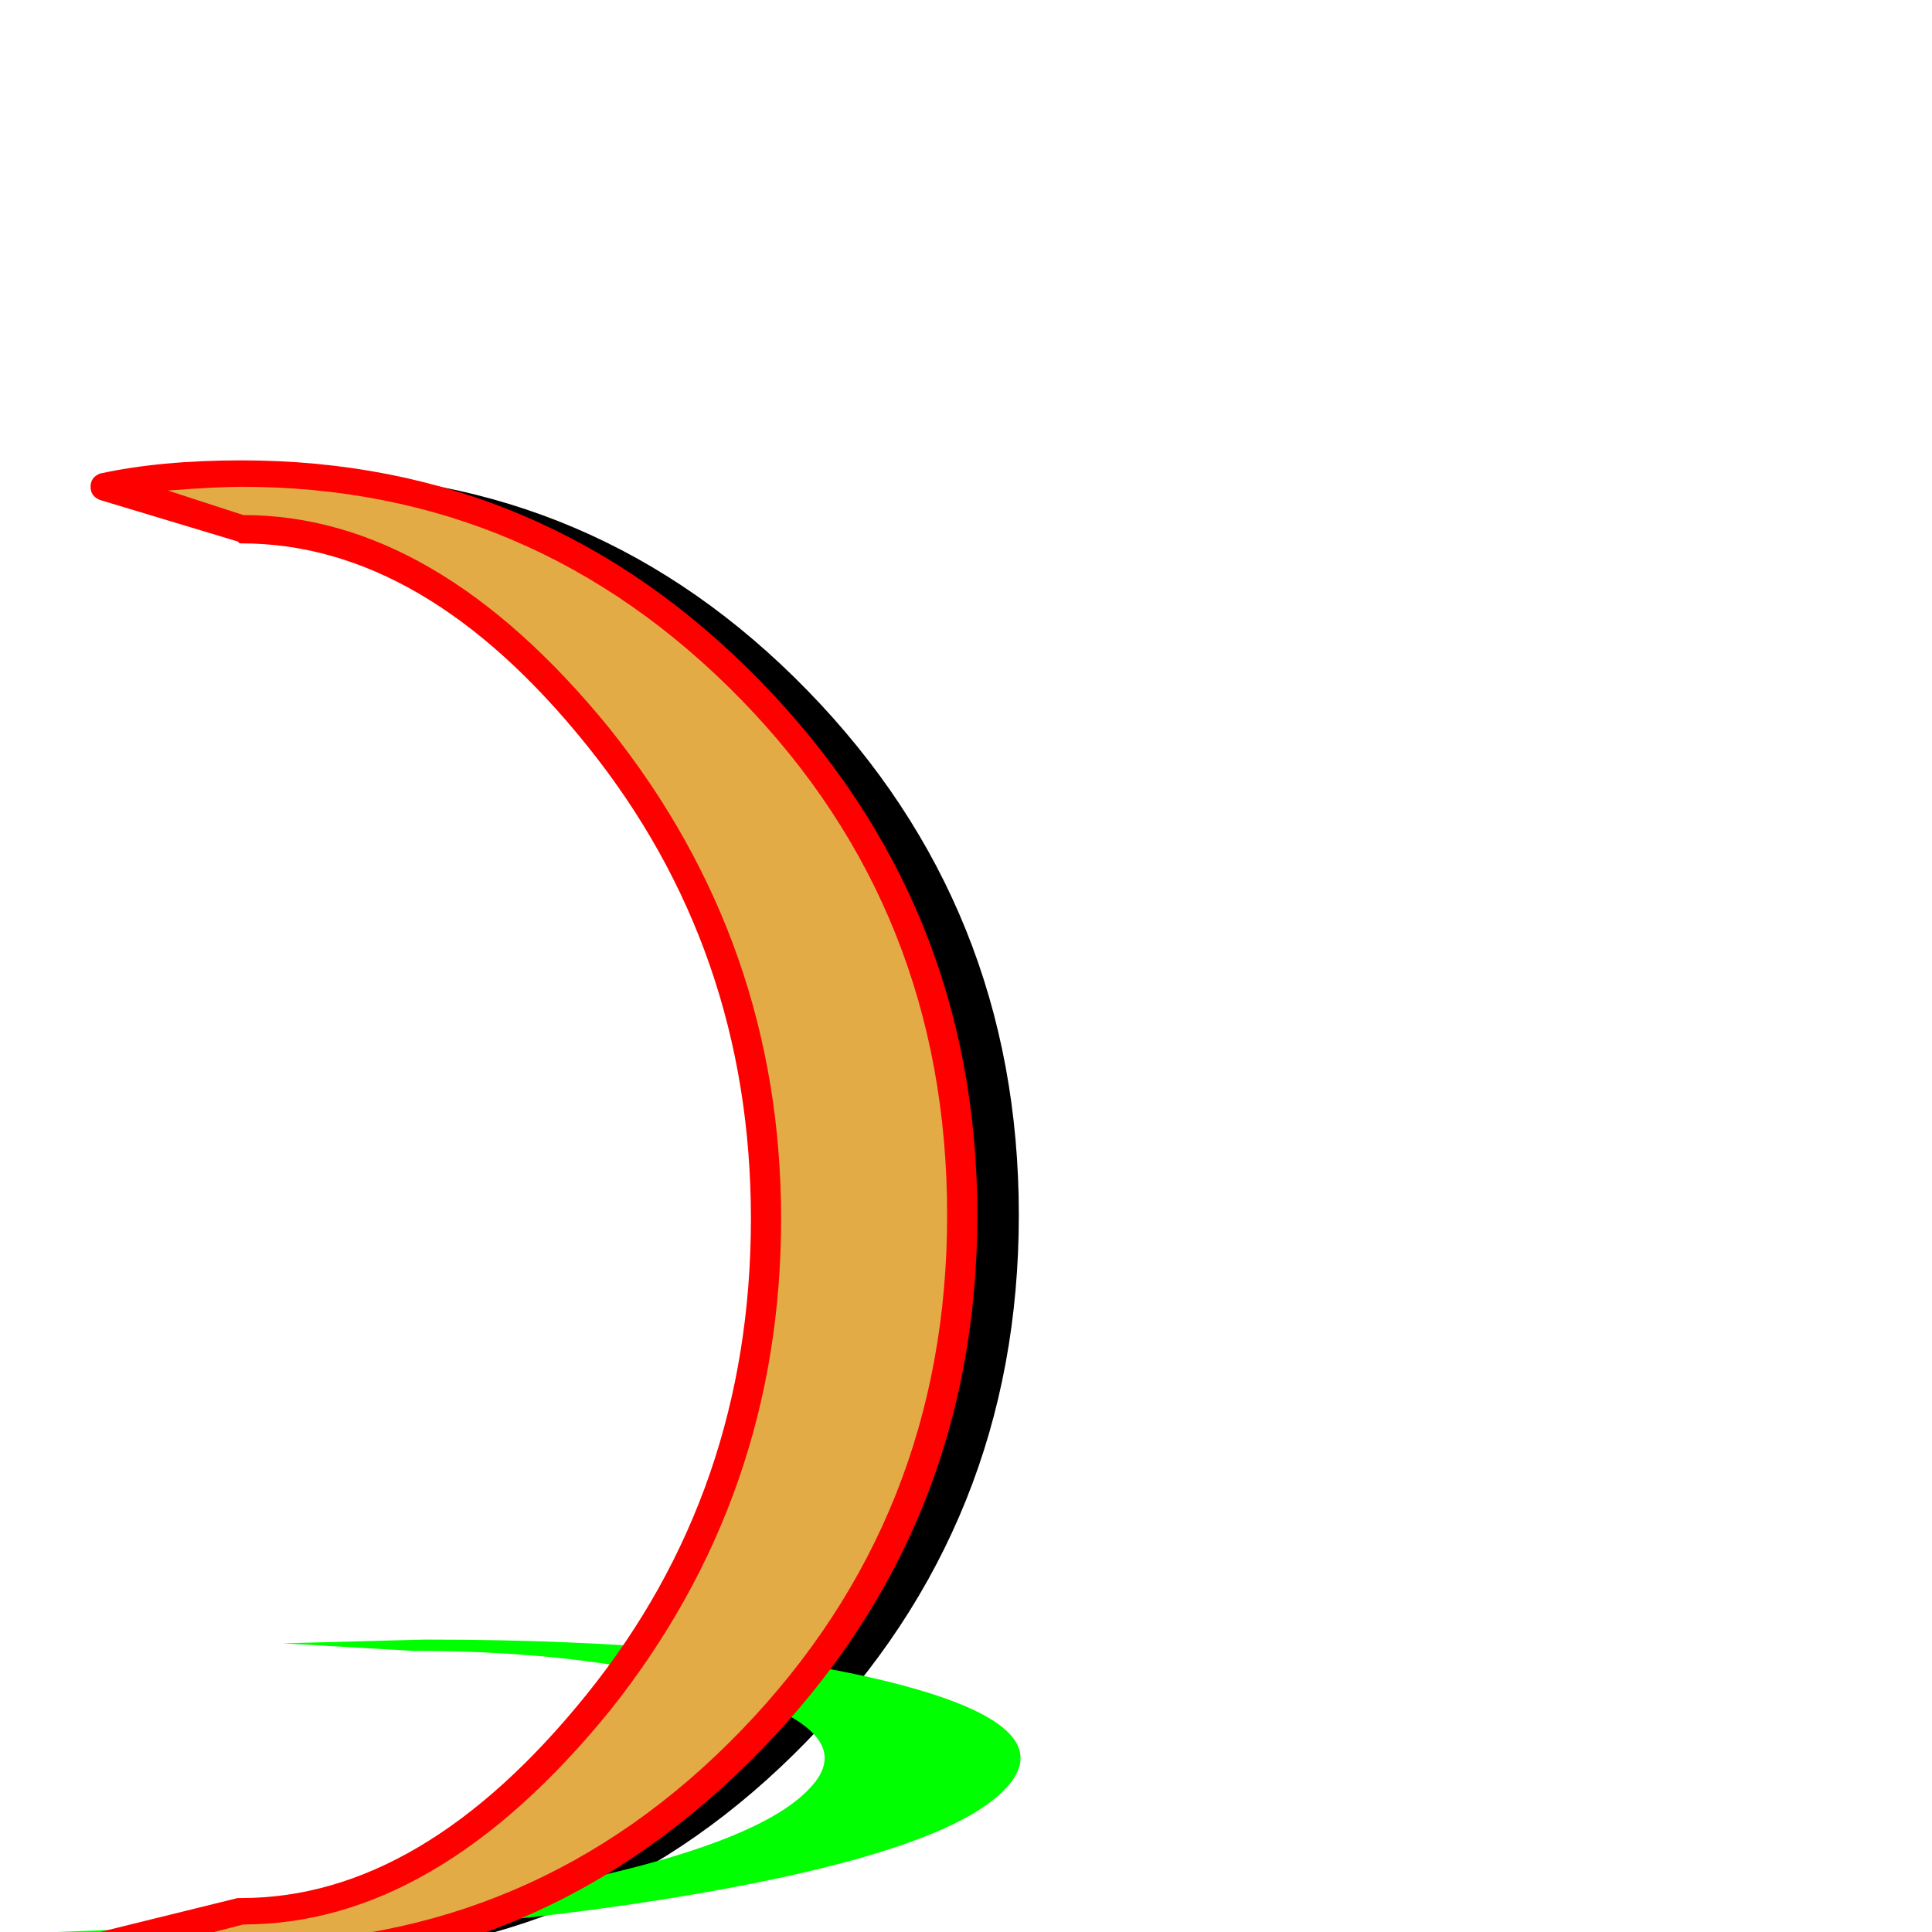 <svg xmlns="http://www.w3.org/2000/svg" viewBox="0 -1024 1024 1024">
	<path fill="#000000" d="M158 -744L85 -766Q119 -773 158 -773Q316 -773 428 -658Q540 -543 540 -380Q540 -217 428 -101.5Q316 14 158 14Q119 14 85 7L158 -11Q258 -11 347 -121.5Q436 -232 436 -378Q436 -523 347 -633.5Q258 -744 158 -744Z"/>
	<path fill="#00ff00" d="M219 -149L150 -153Q186 -154 225 -155Q383 -155 473.5 -132Q564 -109 533 -76Q502 -43 368 -20Q234 3 76 3Q37 3 5 1L81 -2Q181 -2 291 -24Q401 -46 429 -76Q457 -105 388 -127Q319 -149 219 -149Z"/>
	<path fill="#e3ab45" d="M123 -744L50 -766Q84 -773 123 -773Q281 -773 393 -658Q505 -543 505 -380Q505 -217 393 -101.5Q281 14 123 14Q84 14 50 7L123 -11Q223 -11 312 -121.5Q401 -232 401 -378Q401 -523 312 -633.5Q223 -744 123 -744Z"/>
	<path fill="#ff0000" d="M53 -773Q85 -780 128 -780Q289 -780 403 -663Q518 -545 518 -380Q518 -214 403 -96Q288 22 128 22Q90 22 53 14Q48 12 48 7Q48 2 53 0L126 -18H128Q224 -18 311 -126Q398 -234 398 -378Q398 -521 311 -629Q225 -736 128 -736H127L126 -737L53 -759Q48 -761 48 -766Q48 -771 53 -773ZM414 -378Q414 -231 323 -117Q231 -4 129 -4L94 5Q105 6 128 6Q284 6 393 -107Q502 -220 502 -380Q502 -541 393 -653Q283 -766 128 -766Q115 -766 89 -764L129 -751Q231 -751 323 -638Q414 -524 414 -378Z"/>
</svg>